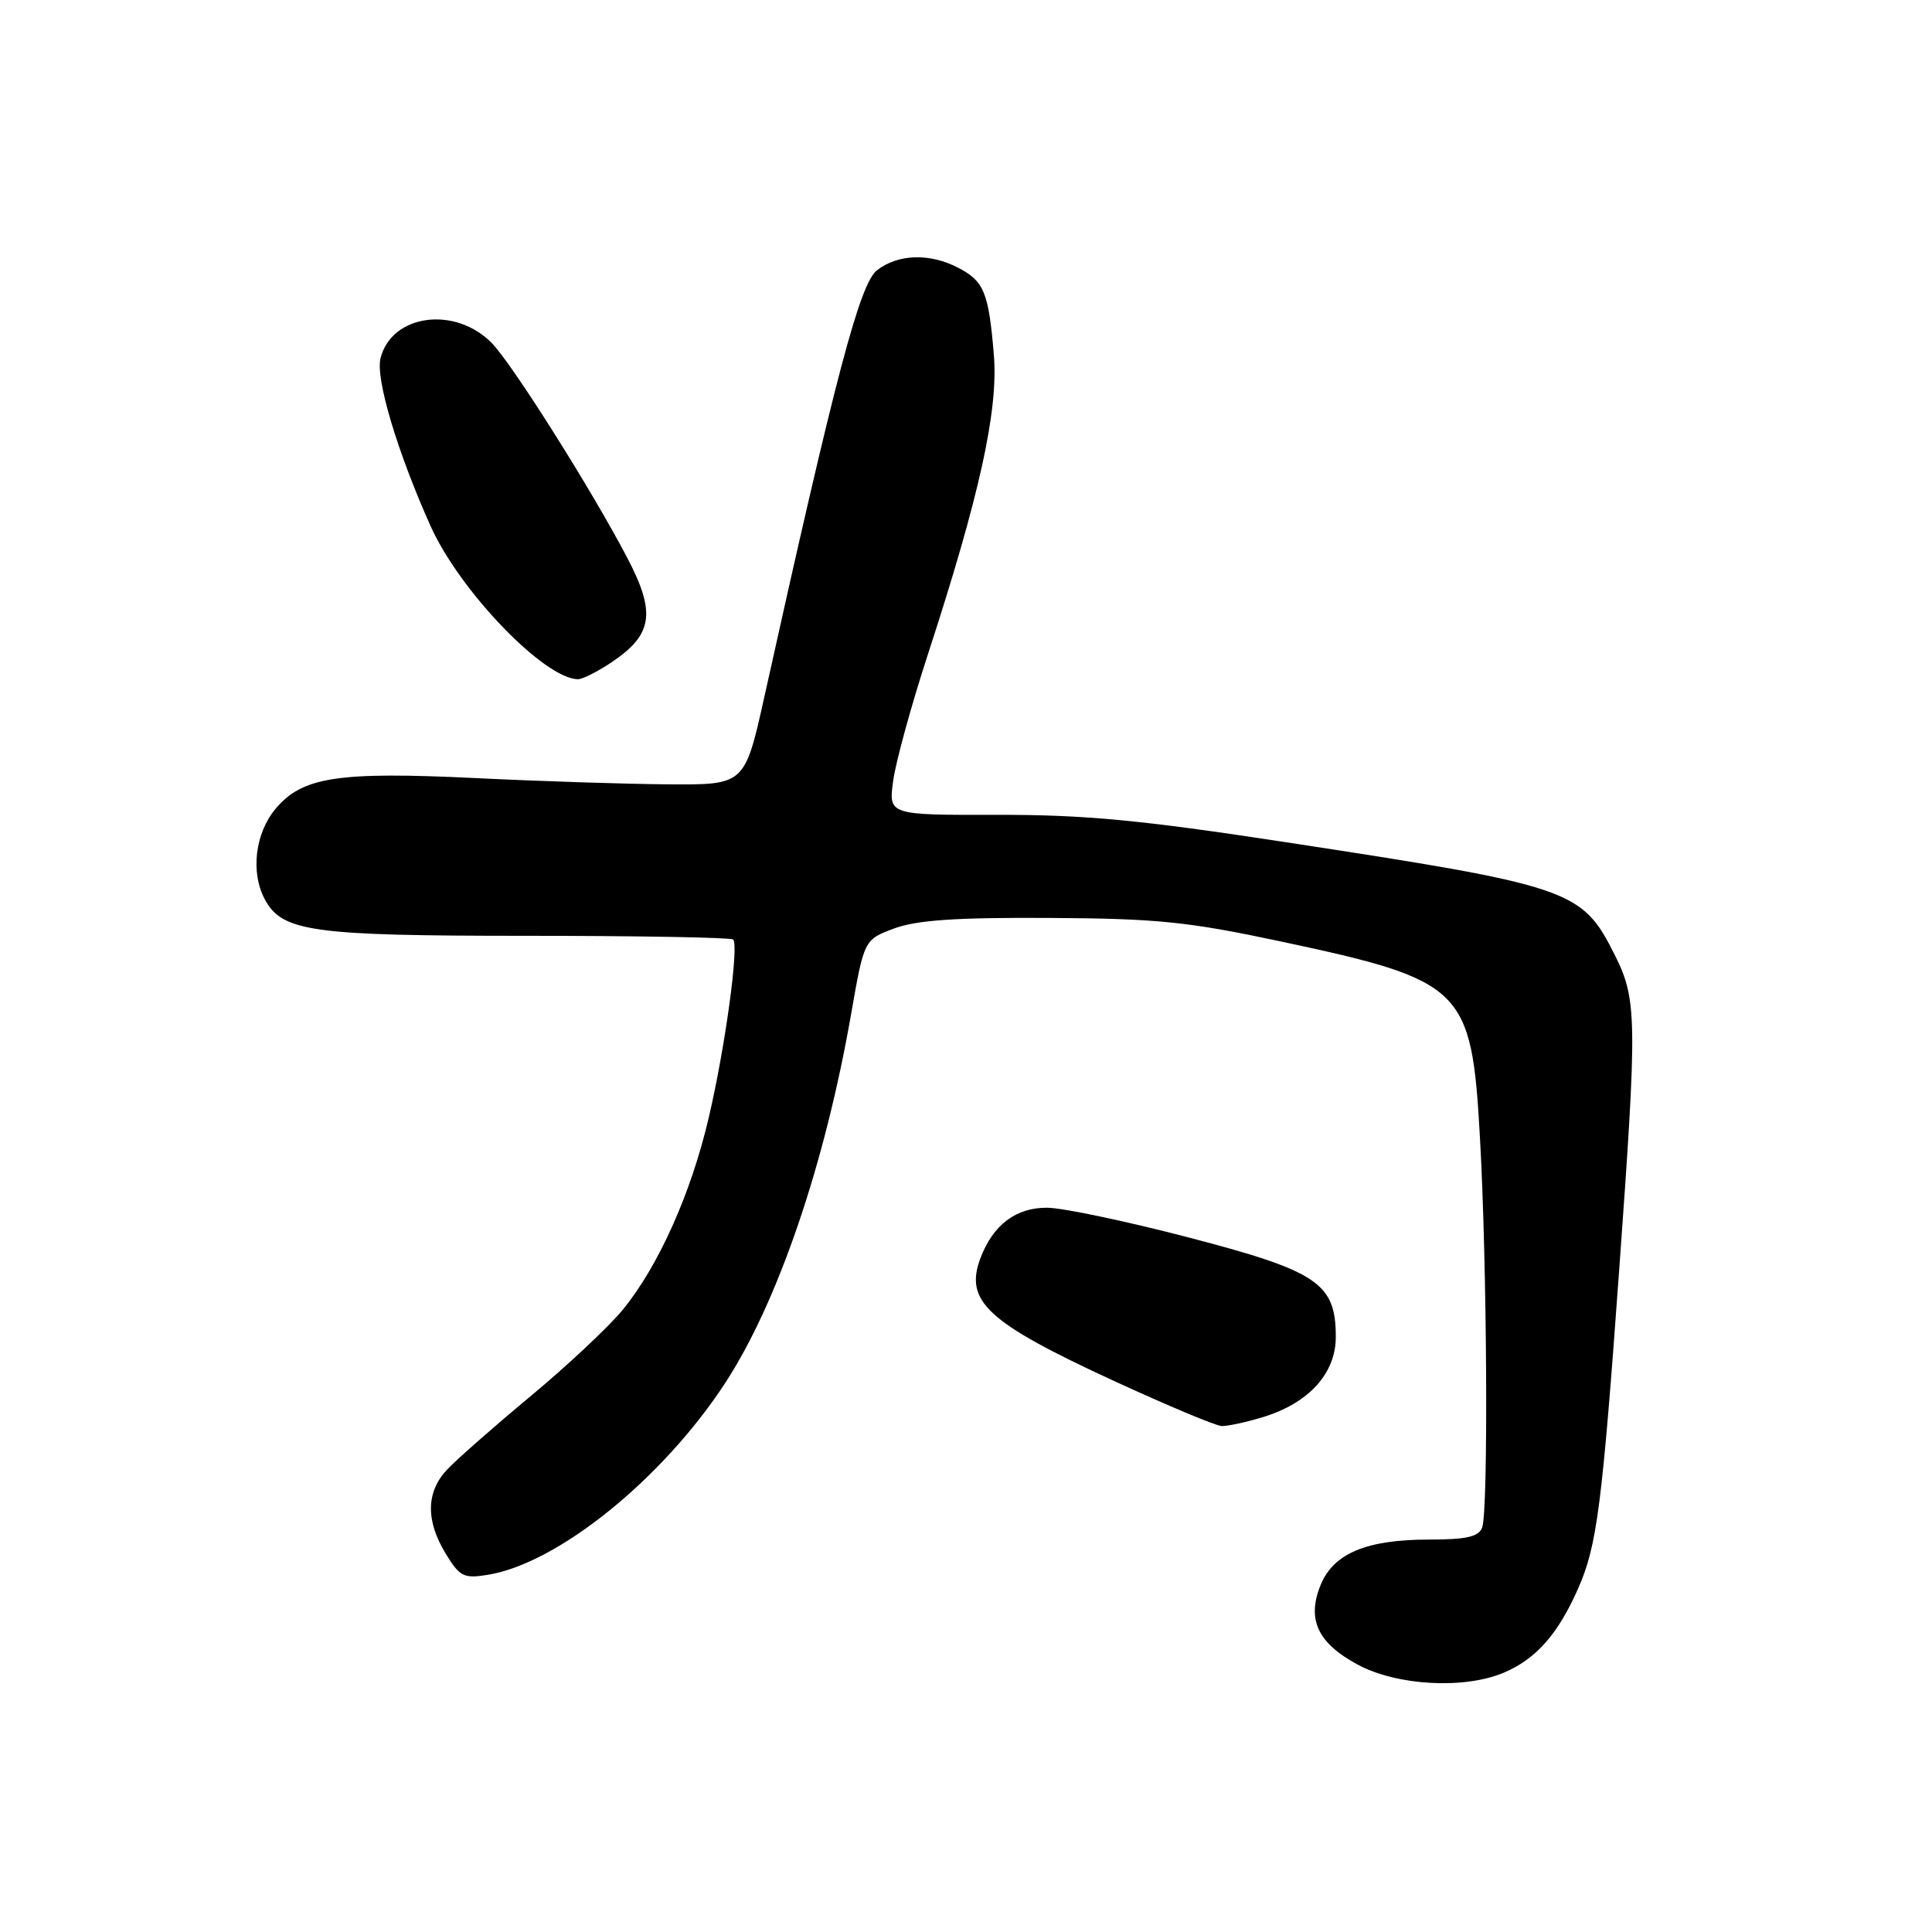 <?xml version="1.0" encoding="UTF-8" standalone="no"?>
<!DOCTYPE svg PUBLIC "-//W3C//DTD SVG 1.1//EN" "http://www.w3.org/Graphics/SVG/1.1/DTD/svg11.dtd" >
<svg xmlns="http://www.w3.org/2000/svg" xmlns:xlink="http://www.w3.org/1999/xlink" version="1.1" viewBox="0 0 256 256">
 <g >
 <path fill="currentColor"
d=" M 199.28 221.63 C 203.55 219.81 206.43 216.55 209.11 210.49 C 211.61 204.83 212.29 199.58 214.57 168.00 C 216.96 135.00 216.92 132.43 213.97 126.55 C 209.62 117.85 208.29 117.39 170.00 111.54 C 151.08 108.65 143.70 107.95 132.11 107.97 C 117.73 108.00 117.73 108.00 118.35 103.46 C 118.69 100.96 120.76 93.42 122.95 86.71 C 129.82 65.63 132.30 54.37 131.69 47.00 C 131.00 38.72 130.39 37.25 126.93 35.46 C 123.16 33.52 119.01 33.65 116.22 35.80 C 113.93 37.56 110.73 49.69 101.30 92.25 C 98.69 104.00 98.69 104.00 88.60 103.93 C 83.04 103.89 71.53 103.52 63.00 103.10 C 44.78 102.22 40.07 102.94 36.53 107.15 C 33.80 110.39 33.18 115.59 35.08 119.15 C 37.39 123.46 41.26 124.00 69.80 124.00 C 84.58 124.00 96.89 124.22 97.15 124.49 C 97.94 125.28 96.09 138.80 93.91 148.10 C 91.57 158.13 87.25 167.77 82.51 173.56 C 80.66 175.81 75.17 180.96 70.32 184.99 C 65.47 189.02 60.49 193.40 59.25 194.72 C 56.45 197.69 56.39 201.49 59.06 205.87 C 60.92 208.92 61.45 209.19 64.64 208.67 C 73.93 207.16 87.77 195.98 96.07 183.29 C 103.06 172.59 109.30 154.31 112.78 134.35 C 114.50 124.51 114.50 124.51 118.50 123.02 C 121.49 121.92 126.68 121.56 139.00 121.63 C 153.34 121.71 157.36 122.12 169.68 124.74 C 194.00 129.93 194.99 130.90 196.10 150.71 C 197.05 167.45 197.23 200.23 196.39 202.42 C 195.93 203.63 194.30 204.00 189.36 204.00 C 181.10 204.00 176.73 205.82 175.01 209.97 C 173.11 214.57 174.59 217.74 179.98 220.61 C 185.19 223.38 194.07 223.85 199.28 221.63 Z  M 167.23 187.81 C 173.38 185.97 177.00 182.02 177.00 177.15 C 177.00 170.04 174.64 168.44 157.50 163.97 C 149.25 161.82 140.81 160.04 138.75 160.03 C 134.64 160.00 131.60 162.28 129.93 166.67 C 127.75 172.42 130.78 175.22 147.56 182.96 C 154.68 186.24 161.12 188.94 161.88 188.96 C 162.65 188.98 165.05 188.47 167.23 187.81 Z  M 81.09 87.72 C 86.51 84.06 86.93 81.20 83.11 73.90 C 78.30 64.74 67.84 48.17 65.14 45.43 C 60.25 40.49 51.88 41.65 50.42 47.47 C 49.74 50.16 52.64 59.86 57.05 69.70 C 60.91 78.31 72.15 89.98 76.60 90.00 C 77.21 90.00 79.23 88.97 81.09 87.72 Z "/>
</g>
</svg>